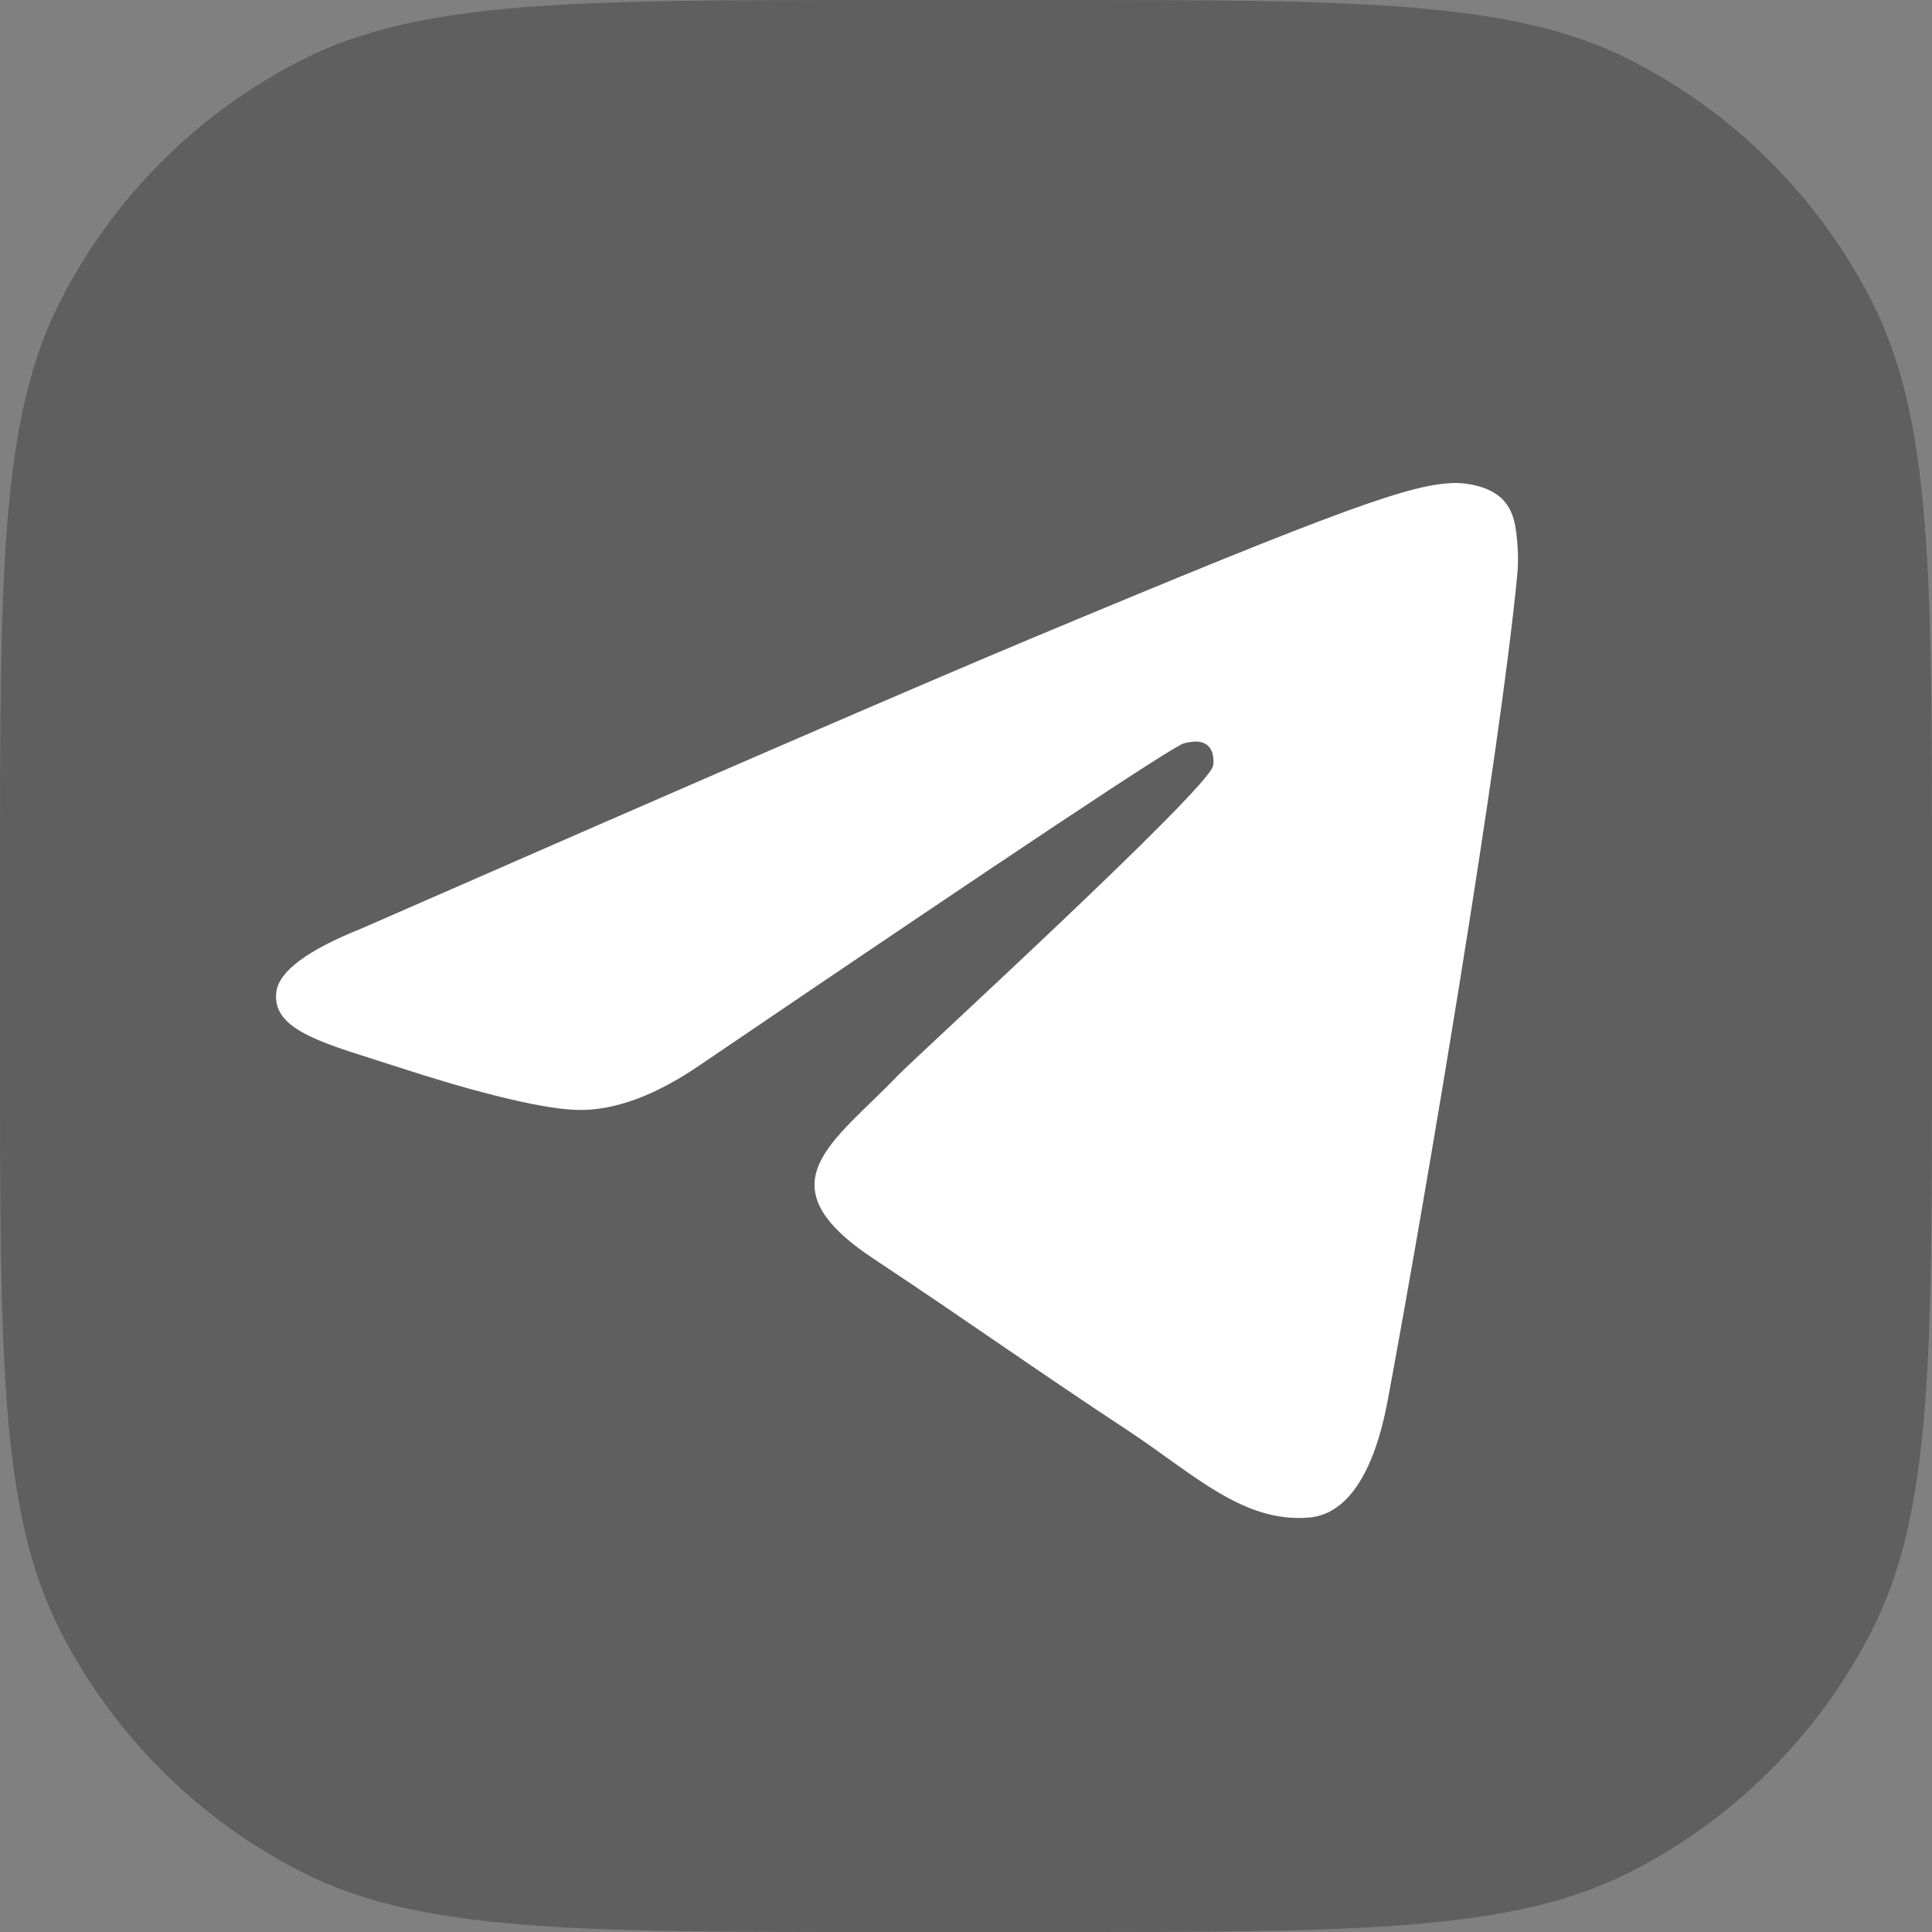 <svg width="42" height="42" viewBox="0 0 42 42" fill="none" xmlns="http://www.w3.org/2000/svg">
<rect x="0" y="0" width="42" height="42" fill="#808080" stroke="none"/>
<g clip-path="url(#clip0_328_5345)">
<g clip-path="url(#clip1_328_5345)">
<path d="M0 19.2C0 12.479 0 9.119 1.308 6.552C2.458 4.294 4.294 2.458 6.552 1.308C9.119 0 12.479 0 19.2 0H22.8C29.521 0 32.881 0 35.448 1.308C37.706 2.458 39.542 4.294 40.692 6.552C42 9.119 42 12.479 42 19.2V22.8C42 29.521 42 32.881 40.692 35.448C39.542 37.706 37.706 39.542 35.448 40.692C32.881 42 29.521 42 22.8 42H19.2C12.479 42 9.119 42 6.552 40.692C4.294 39.542 2.458 37.706 1.308 35.448C0 32.881 0 29.521 0 22.8V19.2Z" fill="black" fill-opacity="0.26"/>
<path fill-rule="evenodd" clip-rule="evenodd" d="M7.856 20.186C15.104 17.011 19.937 14.918 22.355 13.906C29.259 11.018 30.694 10.517 31.629 10.5C31.835 10.497 32.295 10.548 32.593 10.791C32.844 10.996 32.913 11.273 32.946 11.468C32.98 11.663 33.021 12.106 32.988 12.452C32.614 16.405 30.995 25.998 30.171 30.426C29.823 32.299 29.137 32.927 28.472 32.989C27.028 33.122 25.932 32.029 24.534 31.108C22.346 29.665 21.109 28.767 18.985 27.36C16.531 25.733 18.122 24.84 19.521 23.378C19.887 22.996 26.248 17.178 26.371 16.65C26.387 16.584 26.401 16.338 26.256 16.208C26.11 16.078 25.896 16.123 25.741 16.158C25.521 16.208 22.026 18.531 15.254 23.128C14.262 23.813 13.363 24.147 12.558 24.129C11.67 24.11 9.963 23.625 8.693 23.21C7.136 22.701 5.899 22.432 6.007 21.567C6.063 21.117 6.679 20.657 7.856 20.186Z" fill="white"/>
</g>
</g>
<defs>
<clipPath id="clip0_328_5345">
<rect width="42" height="42" fill="white"/>
</clipPath>
<clipPath id="clip1_328_5345">
<rect width="42" height="42" fill="white"/>
</clipPath>
</defs>
</svg>
